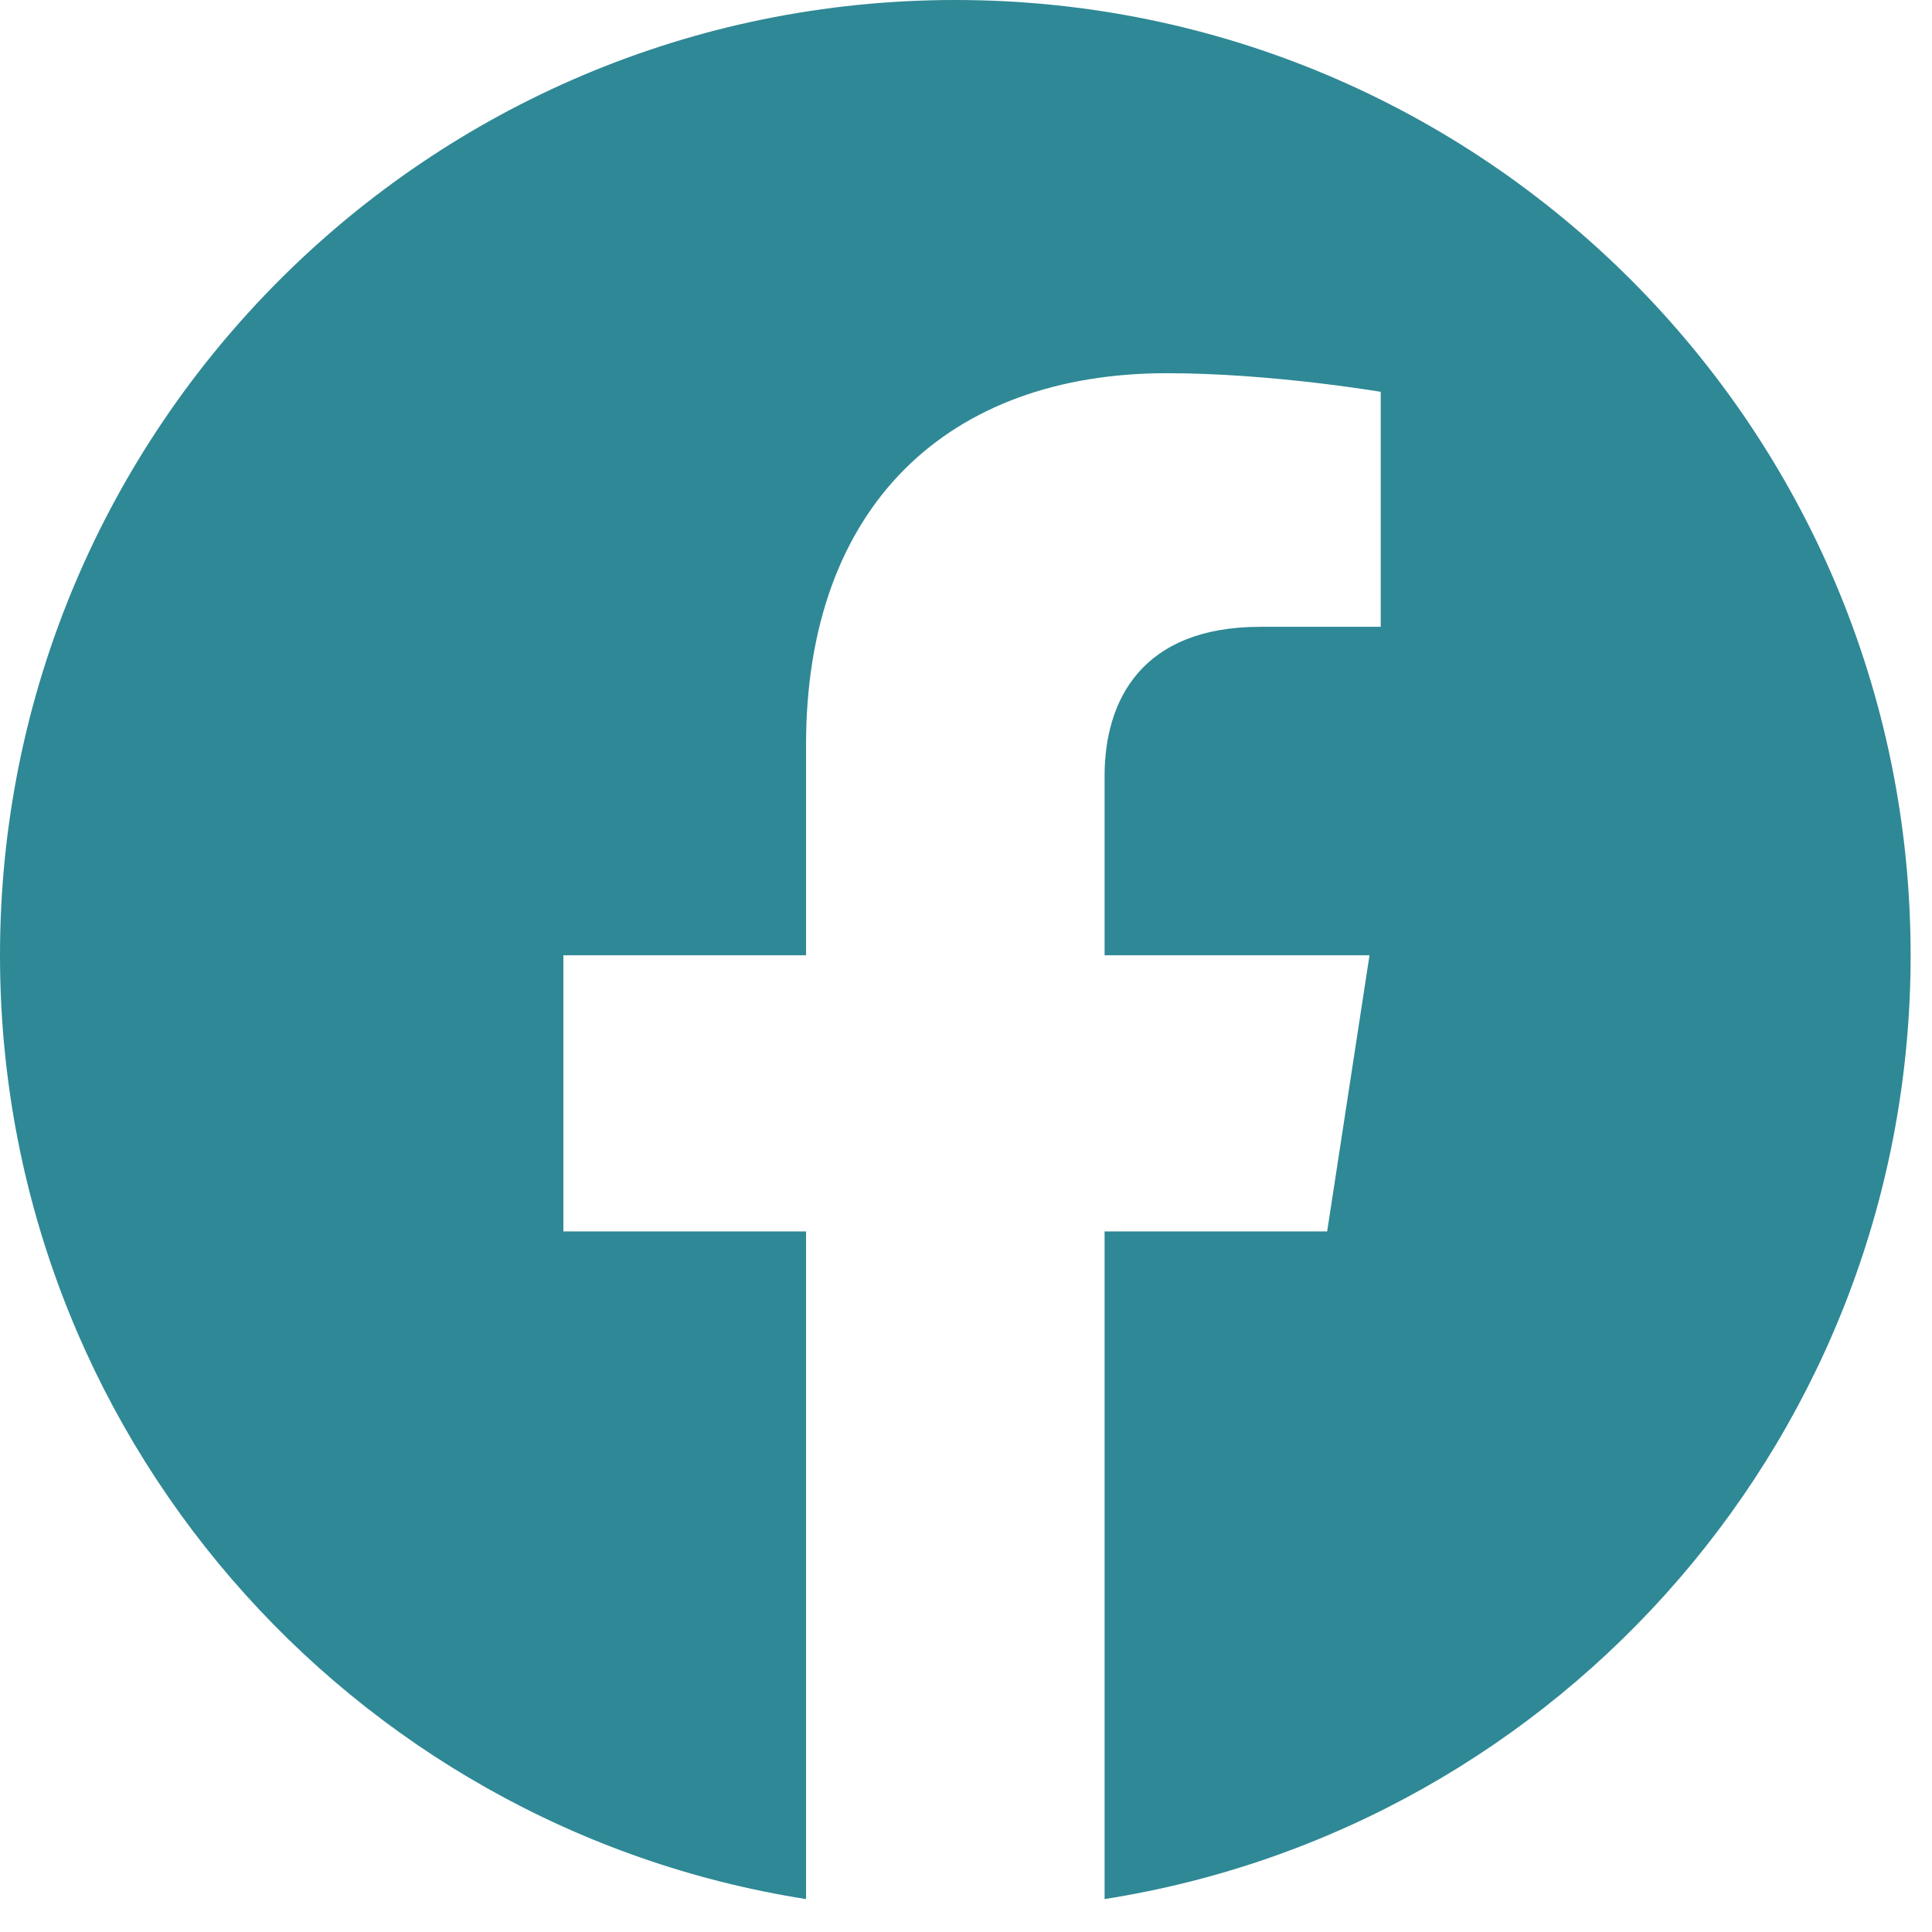 <svg width="48" height="48" viewBox="0 0 48 48" fill="none" xmlns="http://www.w3.org/2000/svg">
<path d="M47.469 23.734C47.469 10.623 36.846 0 23.734 0C10.623 0 0 10.623 0 23.734C0 35.581 8.679 45.4 20.026 47.182V30.595H13.997V23.734H20.026V18.505C20.026 12.557 23.567 9.272 28.99 9.272C31.588 9.272 34.304 9.735 34.304 9.735V15.573H31.31C28.363 15.573 27.443 17.403 27.443 19.279V23.734H34.025L32.973 30.595H27.443V47.182C38.789 45.4 47.469 35.581 47.469 23.734Z" fill="#2F8895"/>
</svg>
